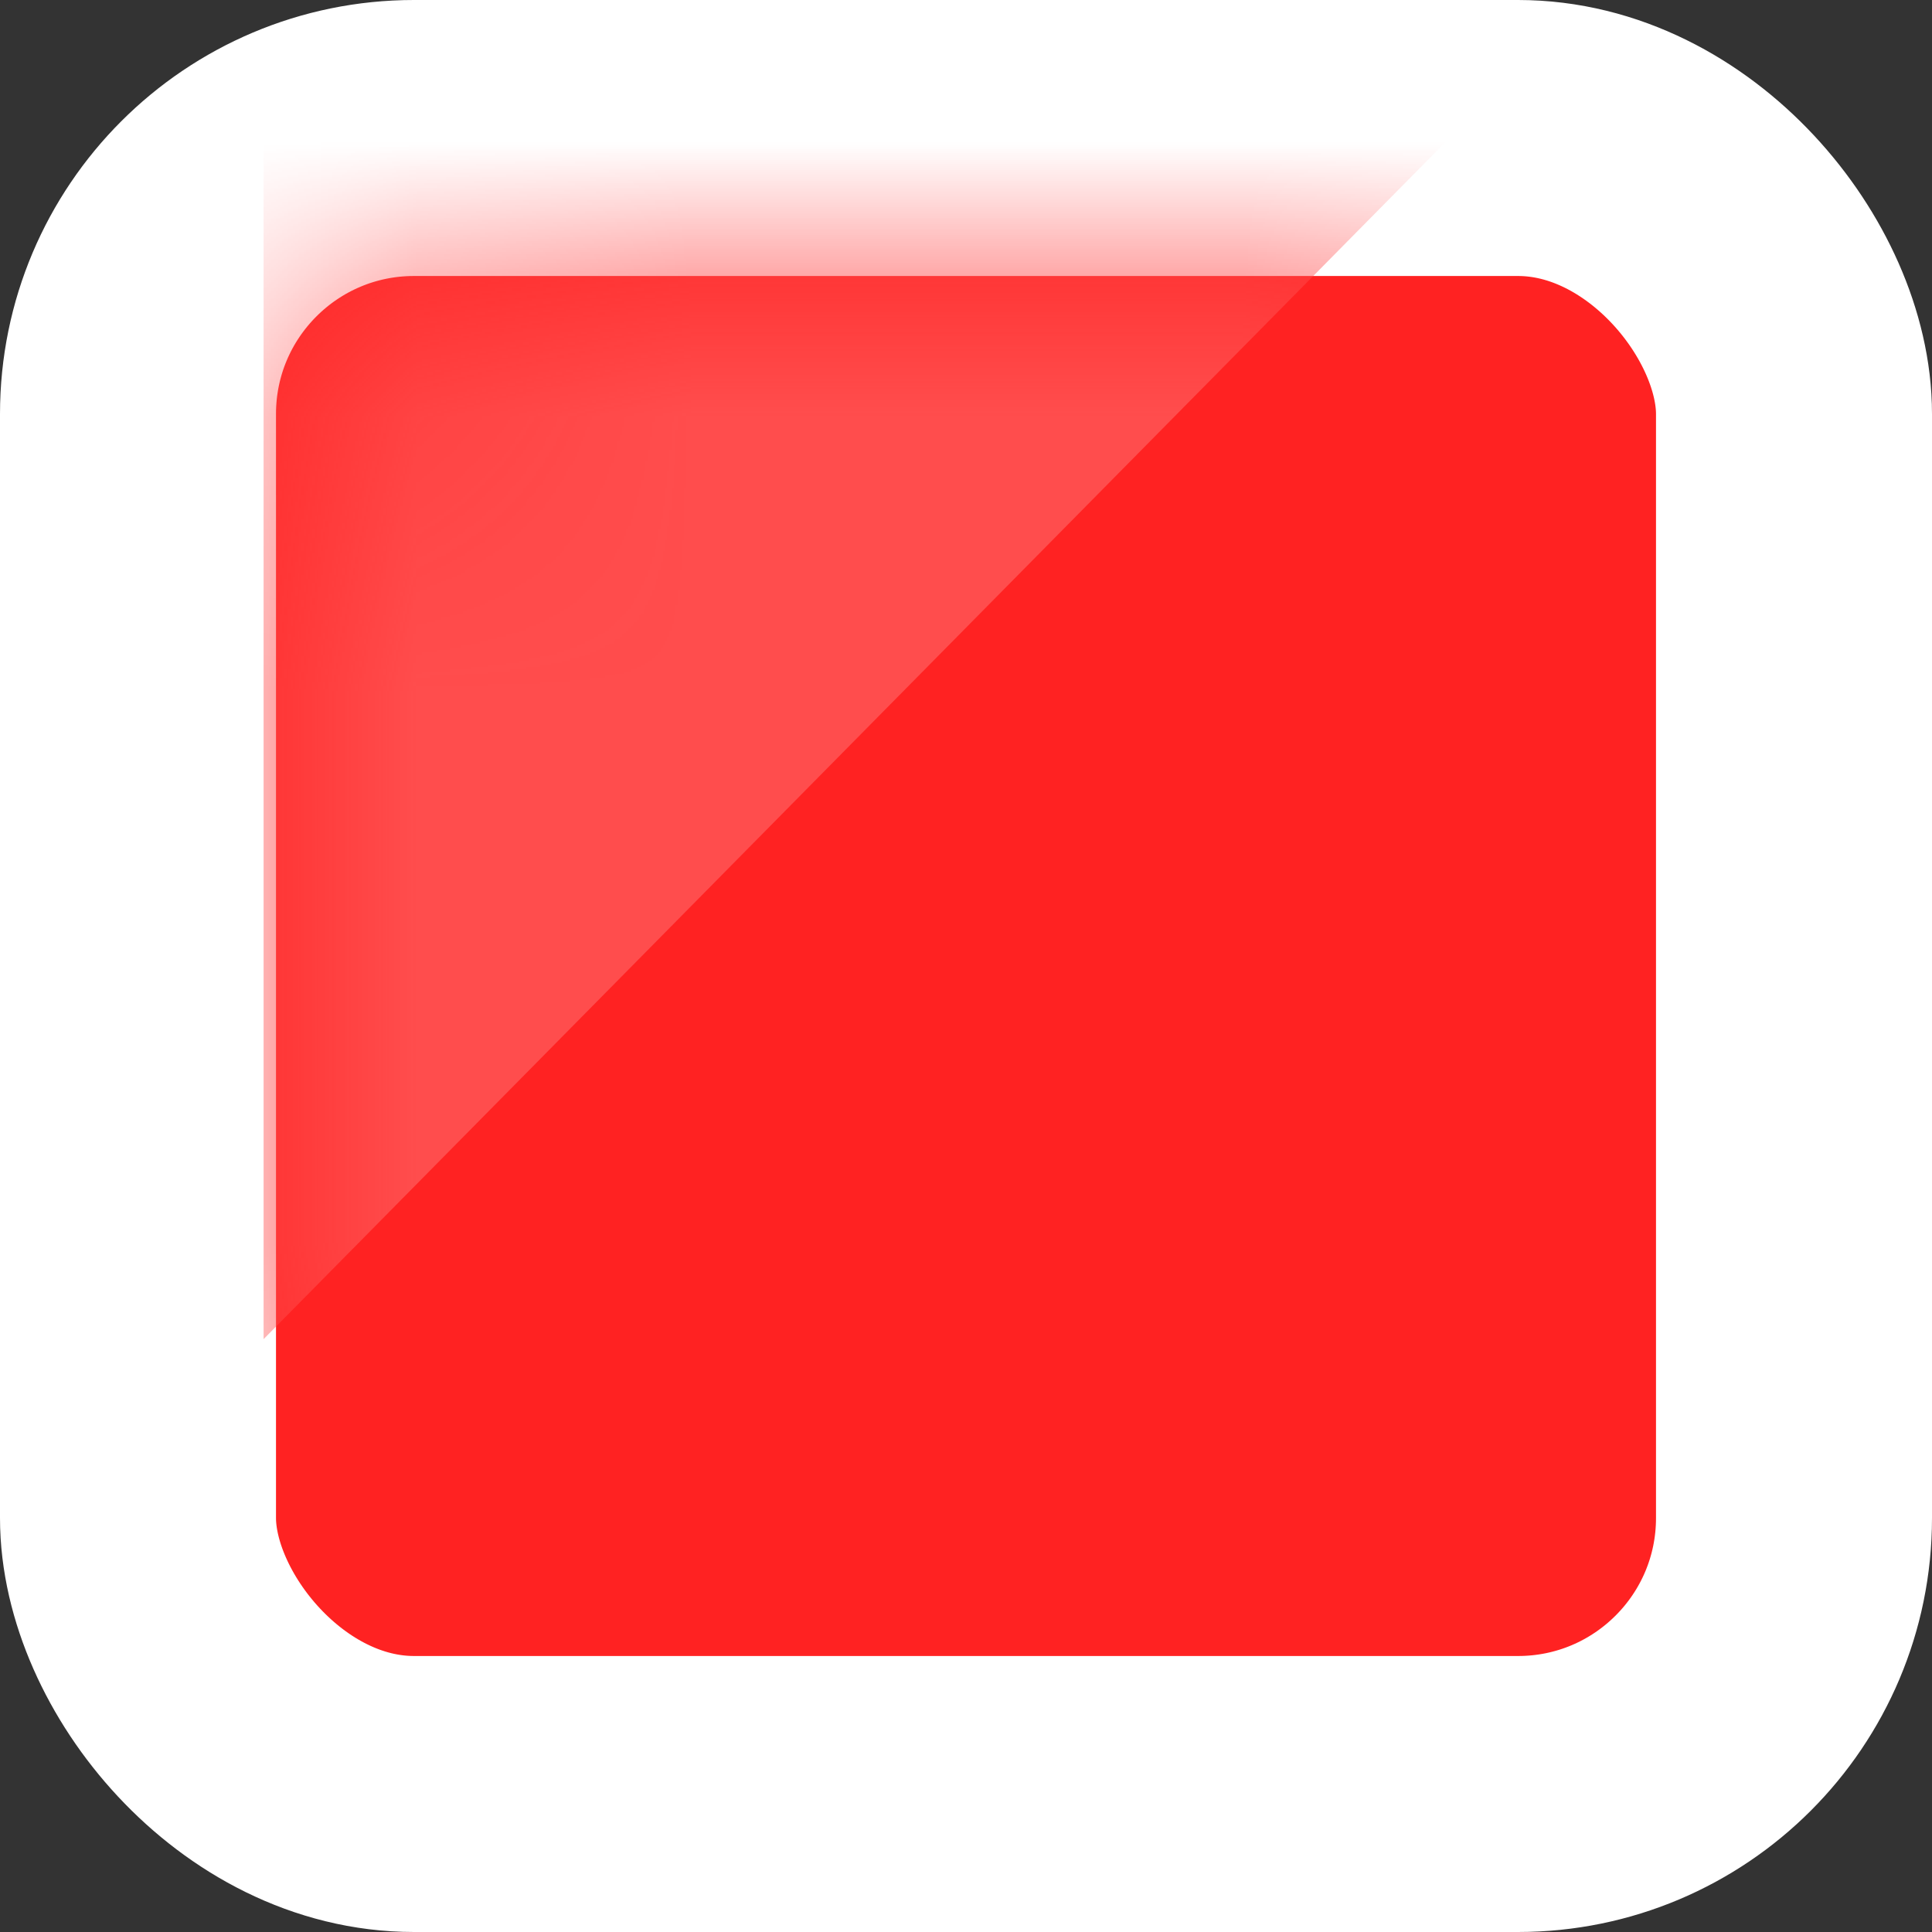 <?xml version="1.0" encoding="UTF-8"?>
<svg width="7px" height="7px" viewBox="0 0 7 7" version="1.1" xmlns="http://www.w3.org/2000/svg" xmlns:xlink="http://www.w3.org/1999/xlink">
    <rect x="0" y="0" width="7" height="7" fill="#333333" stroke="none"/>
    <defs>
        <rect id="path-1" x="1" y="1" width="5" height="5" rx="1"></rect>
    </defs>
    <g stroke="none" stroke-width="1" fill="none" fill-rule="evenodd">
        <mask id="mask-2" fill="white">
            <use xlink:href="#path-1"></use>
        </mask>
        <rect stroke="#fff" x="0.5" y="0.5" width="6" height="6" fill="#FF2222" rx="1"></rect>
        <polygon fill="#FF4D4D" mask="url(#mask-2)" points="5.238 0.514 0.955 4.852 0.955 0.318"></polygon>
    </g>
</svg>